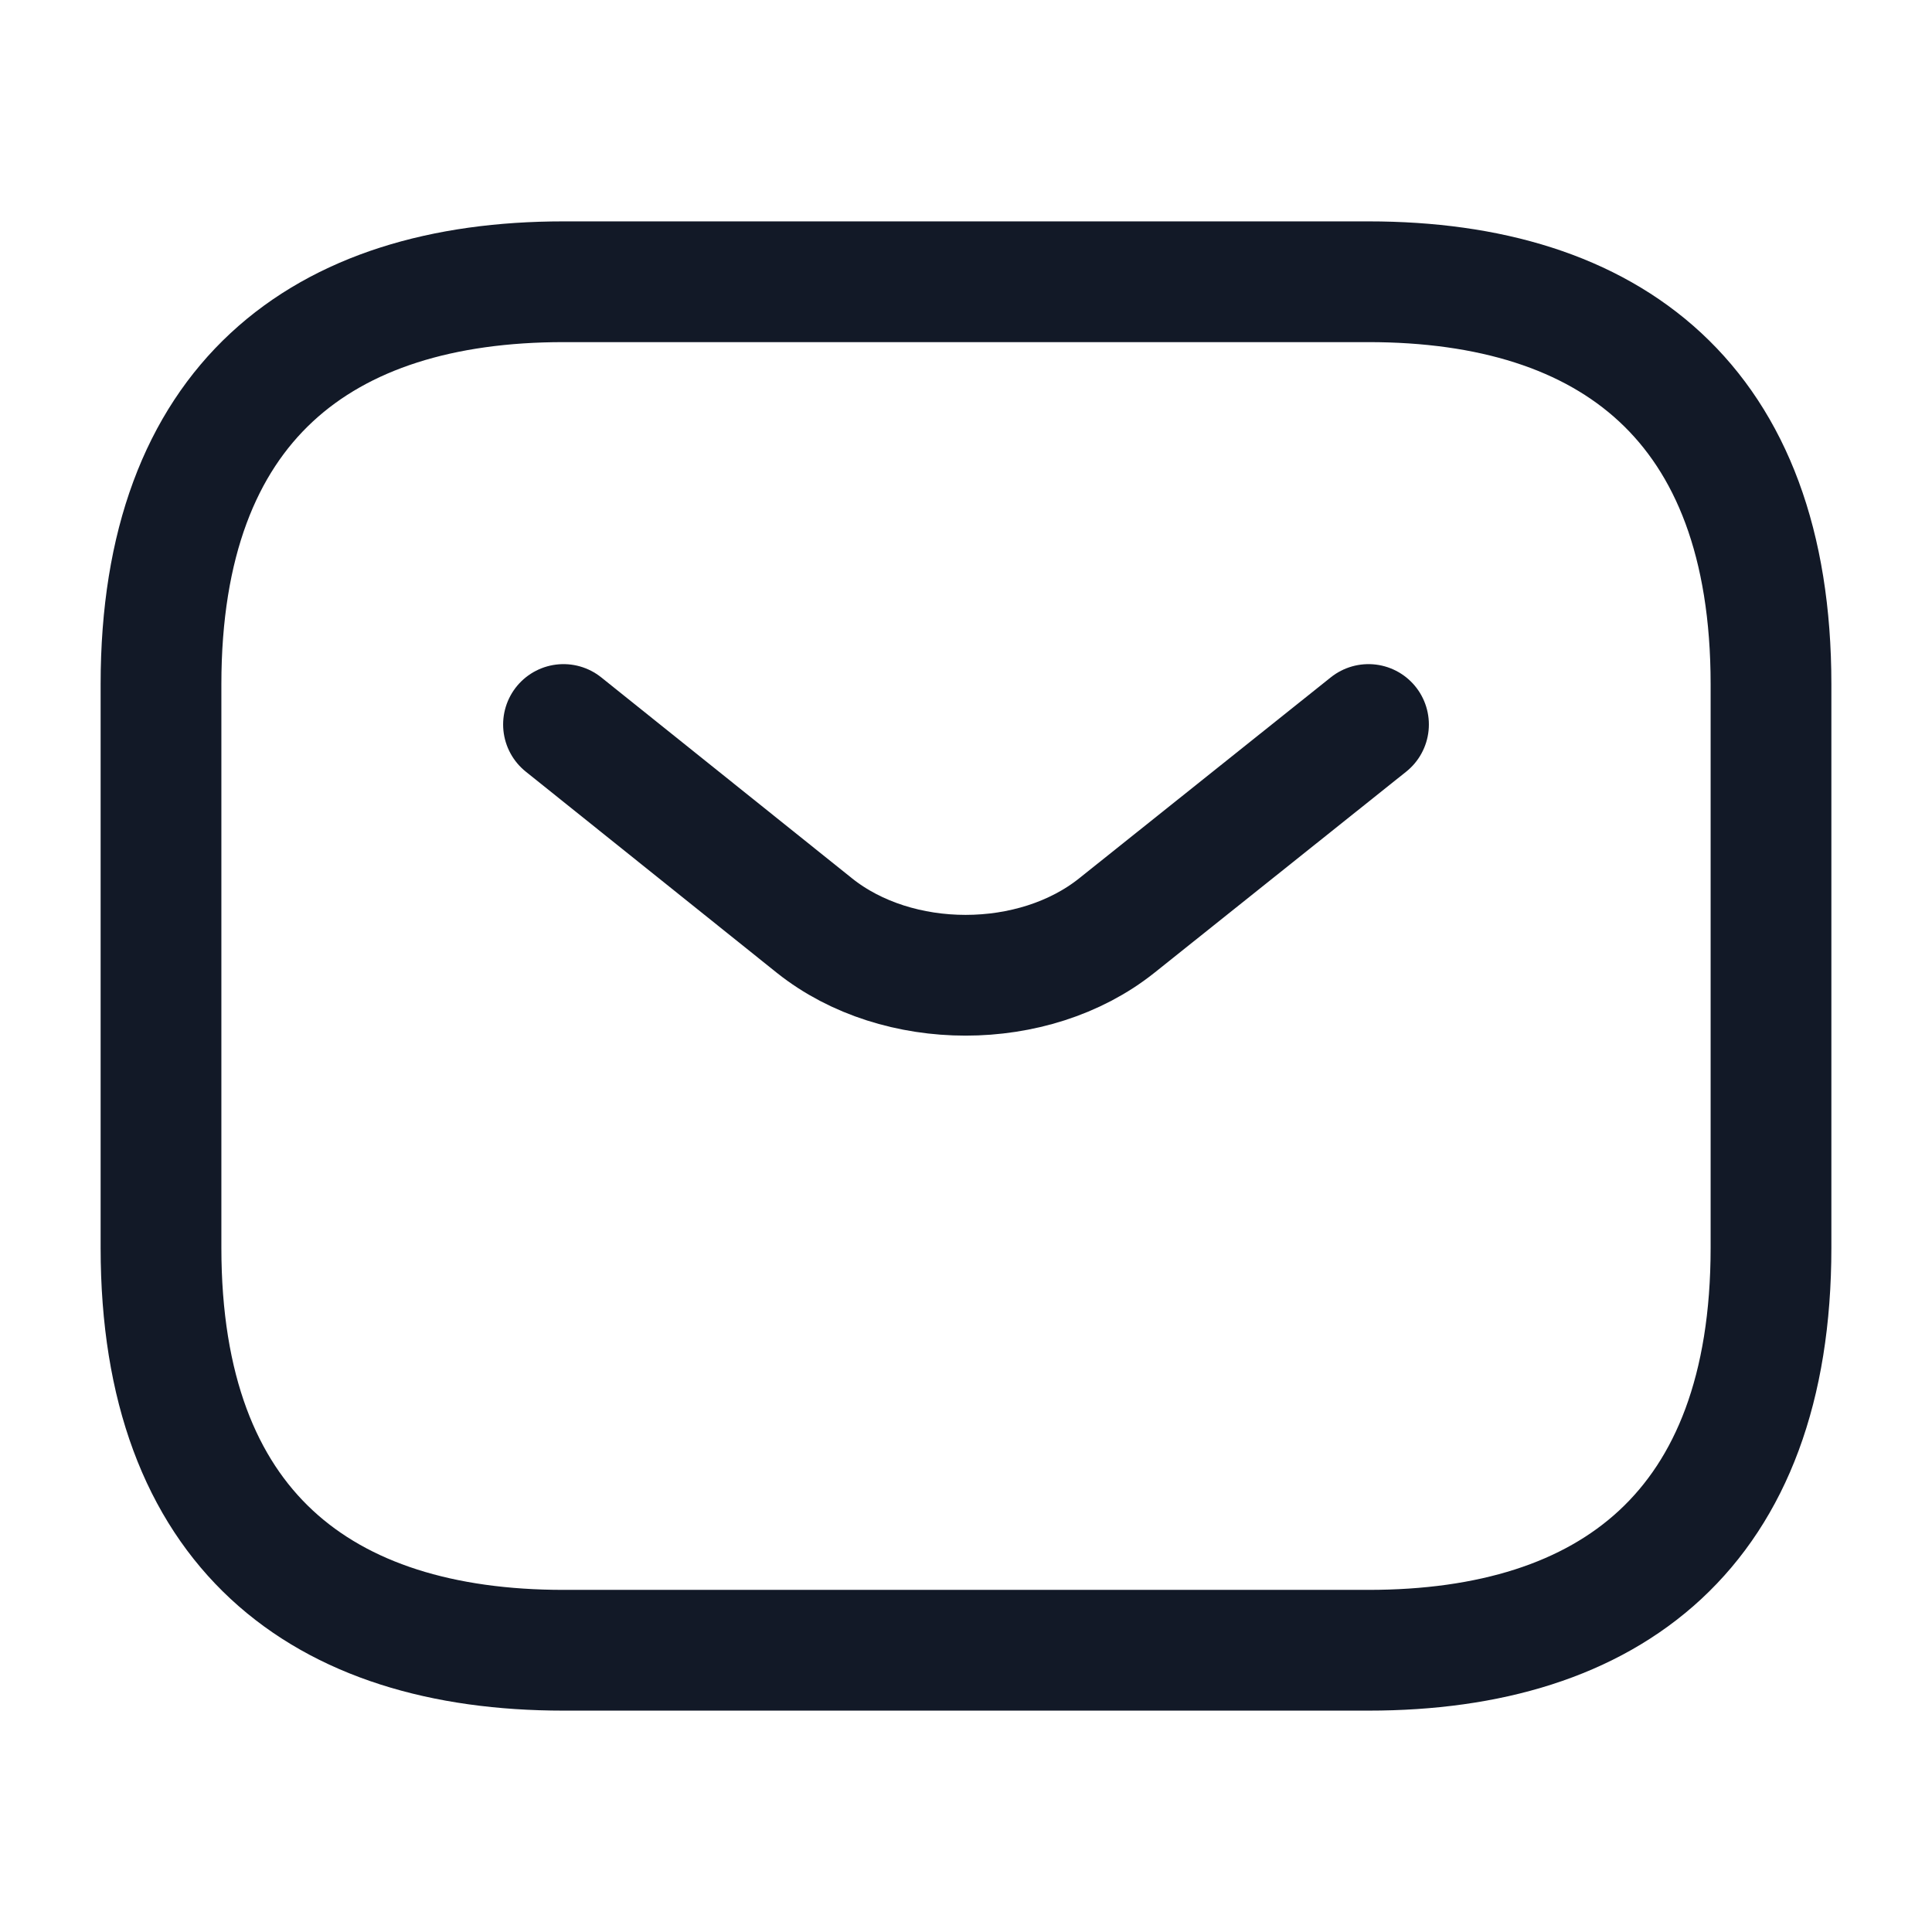 <svg width="24" height="24" viewBox="0 0 24 24" fill="none" xmlns="http://www.w3.org/2000/svg">
<g id="sms">
<path id="Vector" d="M17 20.5H7C4 20.5 2 19 2 15.5V8.5C2 5 4 3.5 7 3.5H17C20 3.5 22 5 22 8.5V15.5C22 19 20 20.5 17 20.5Z" stroke="#121927" stroke-width="1.5" stroke-miterlimit="10" stroke-linecap="round" stroke-linejoin="round"/>
<path id="Vector_2" d="M17 9L13.87 11.5C12.84 12.32 11.15 12.32 10.12 11.5L7 9" stroke="#121927" stroke-width="1.5" stroke-miterlimit="10" stroke-linecap="round" stroke-linejoin="round"/>
</g>
</svg>
